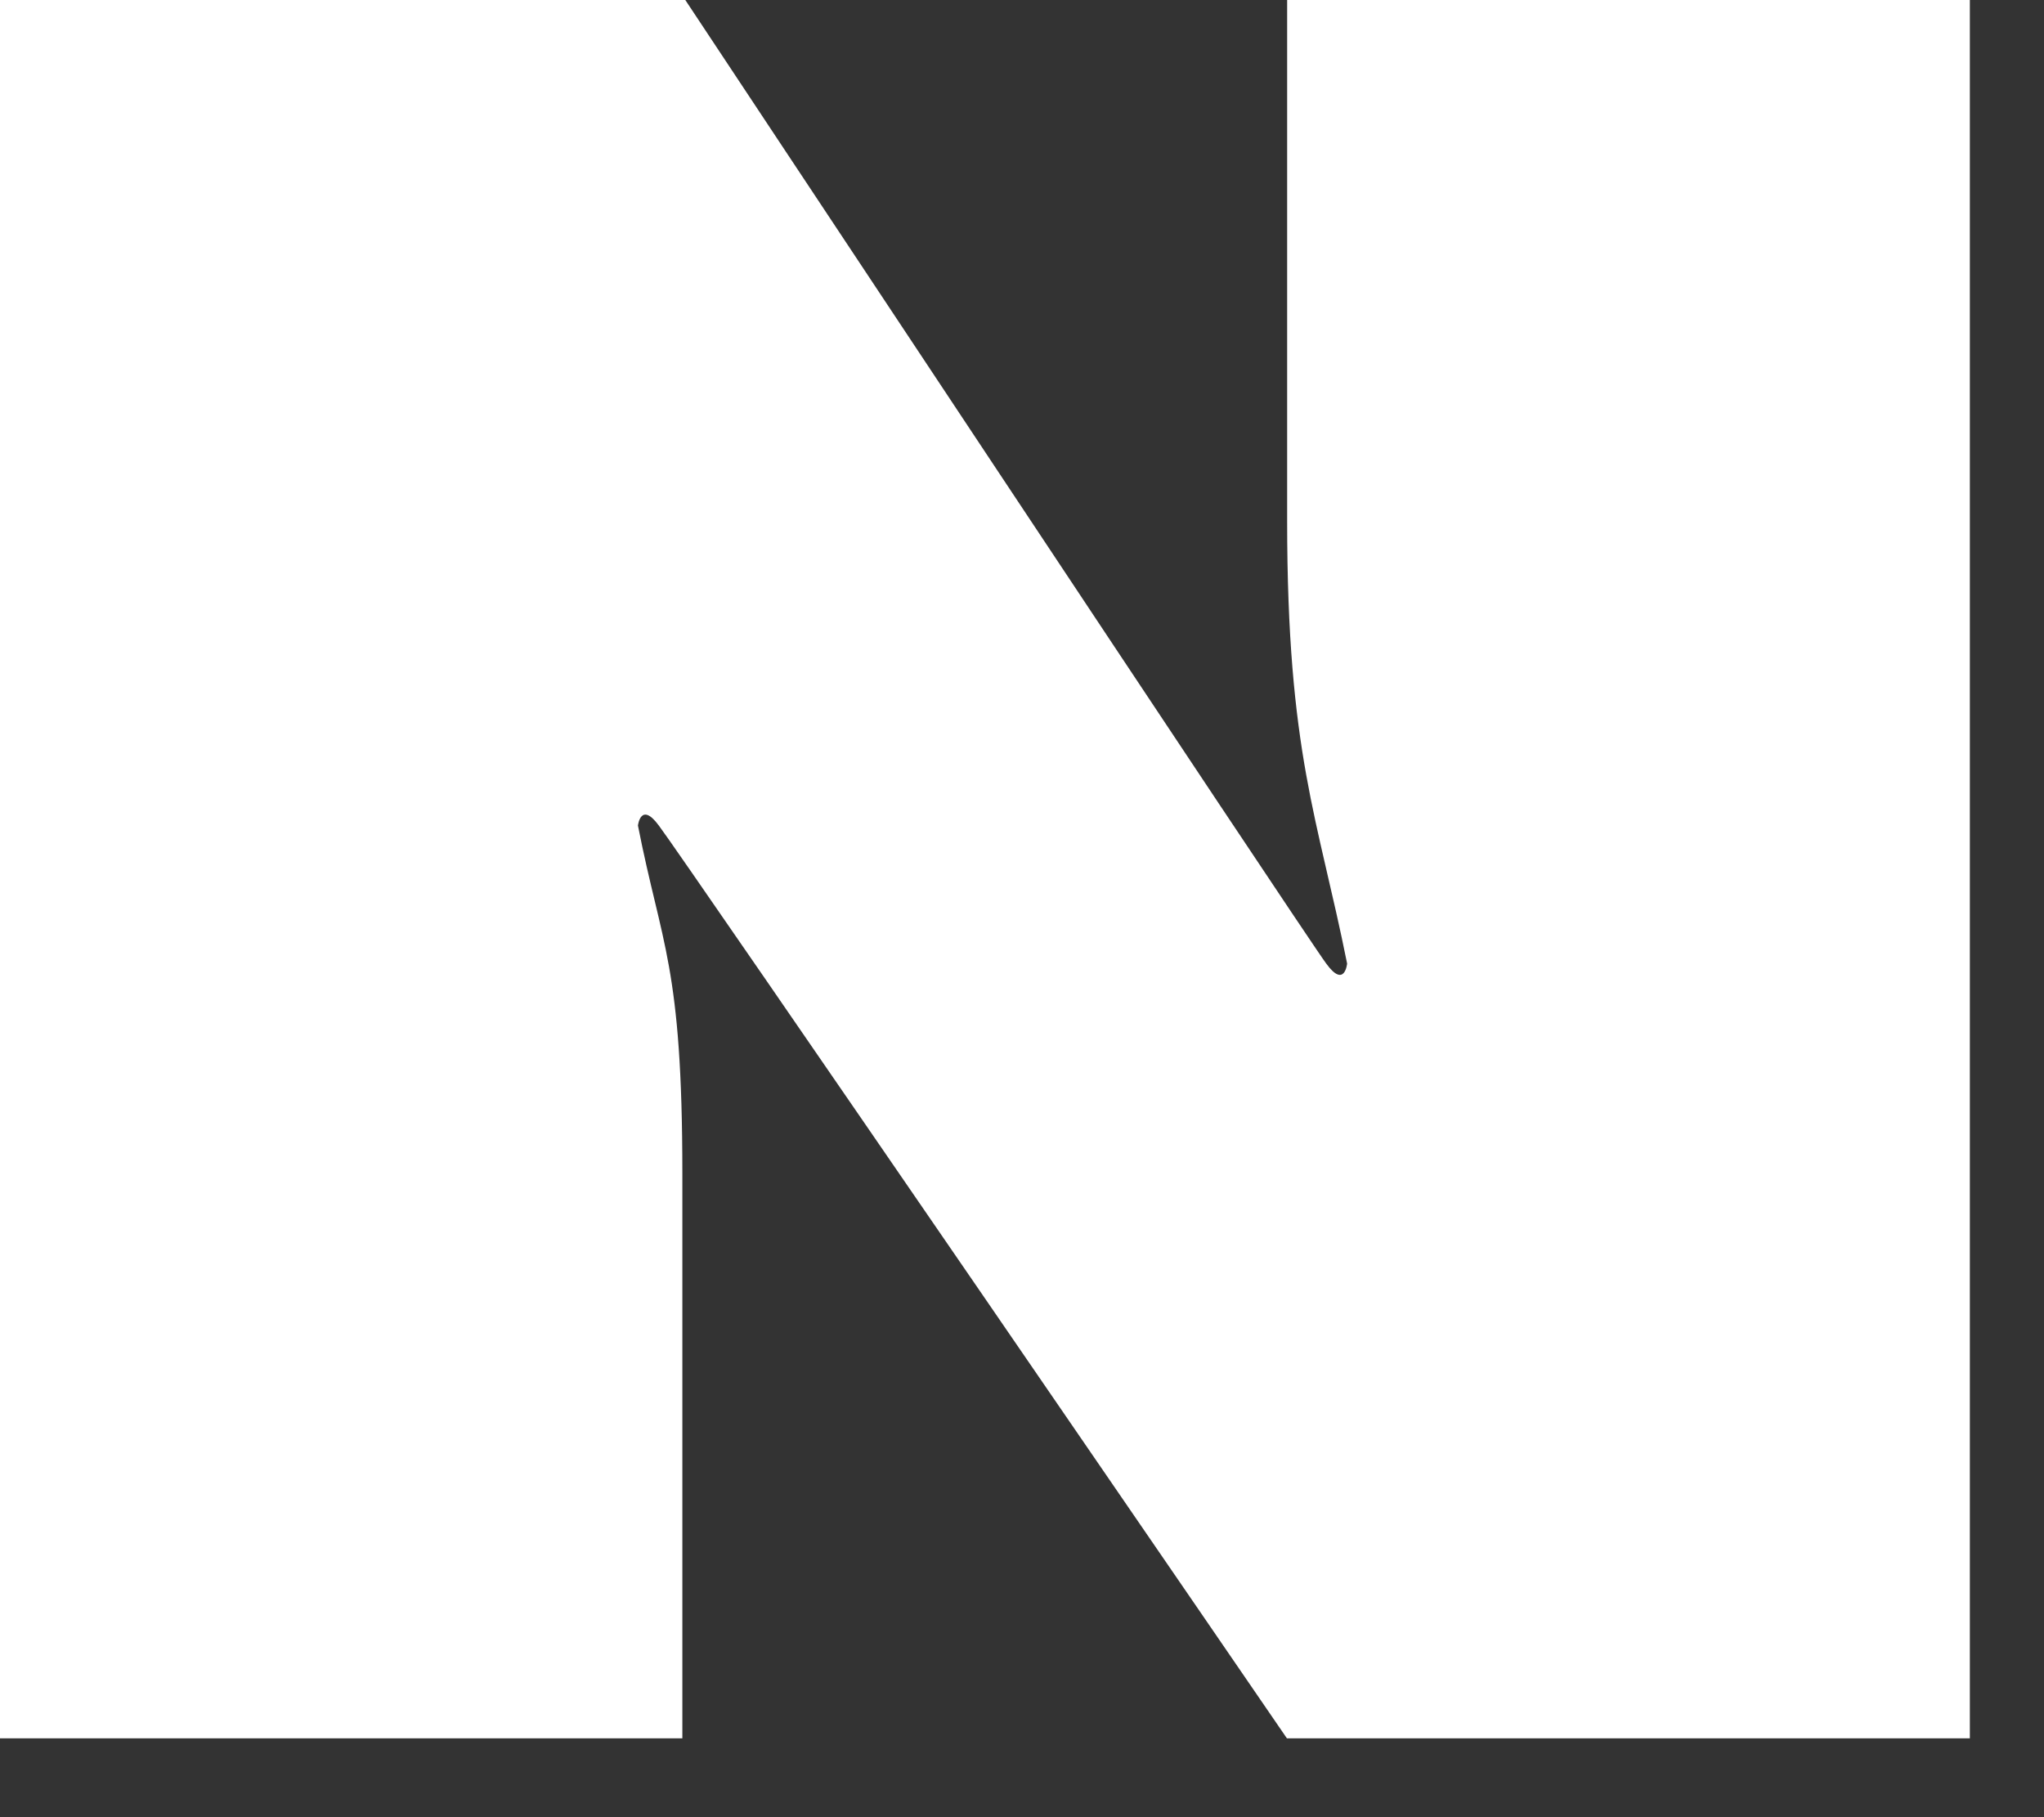 <svg width="18" height="16" viewBox="0 0 18 16" fill="none" xmlns="http://www.w3.org/2000/svg">
<rect x="0" y="0" width="18" height="16" fill="#333333" stroke="none"/>
<path d="M0 0H6.035C6.035 0 11.511 8.262 11.679 8.484C11.842 8.708 11.863 8.484 11.863 8.484C11.607 7.206 11.335 6.631 11.335 4.589V0H17.347V15.306H11.333C11.333 15.306 5.968 7.483 5.802 7.269C5.642 7.052 5.618 7.269 5.618 7.269C5.825 8.325 6.009 8.499 6.009 10.334V15.306H0V0Z" fill="white"/>
</svg>
